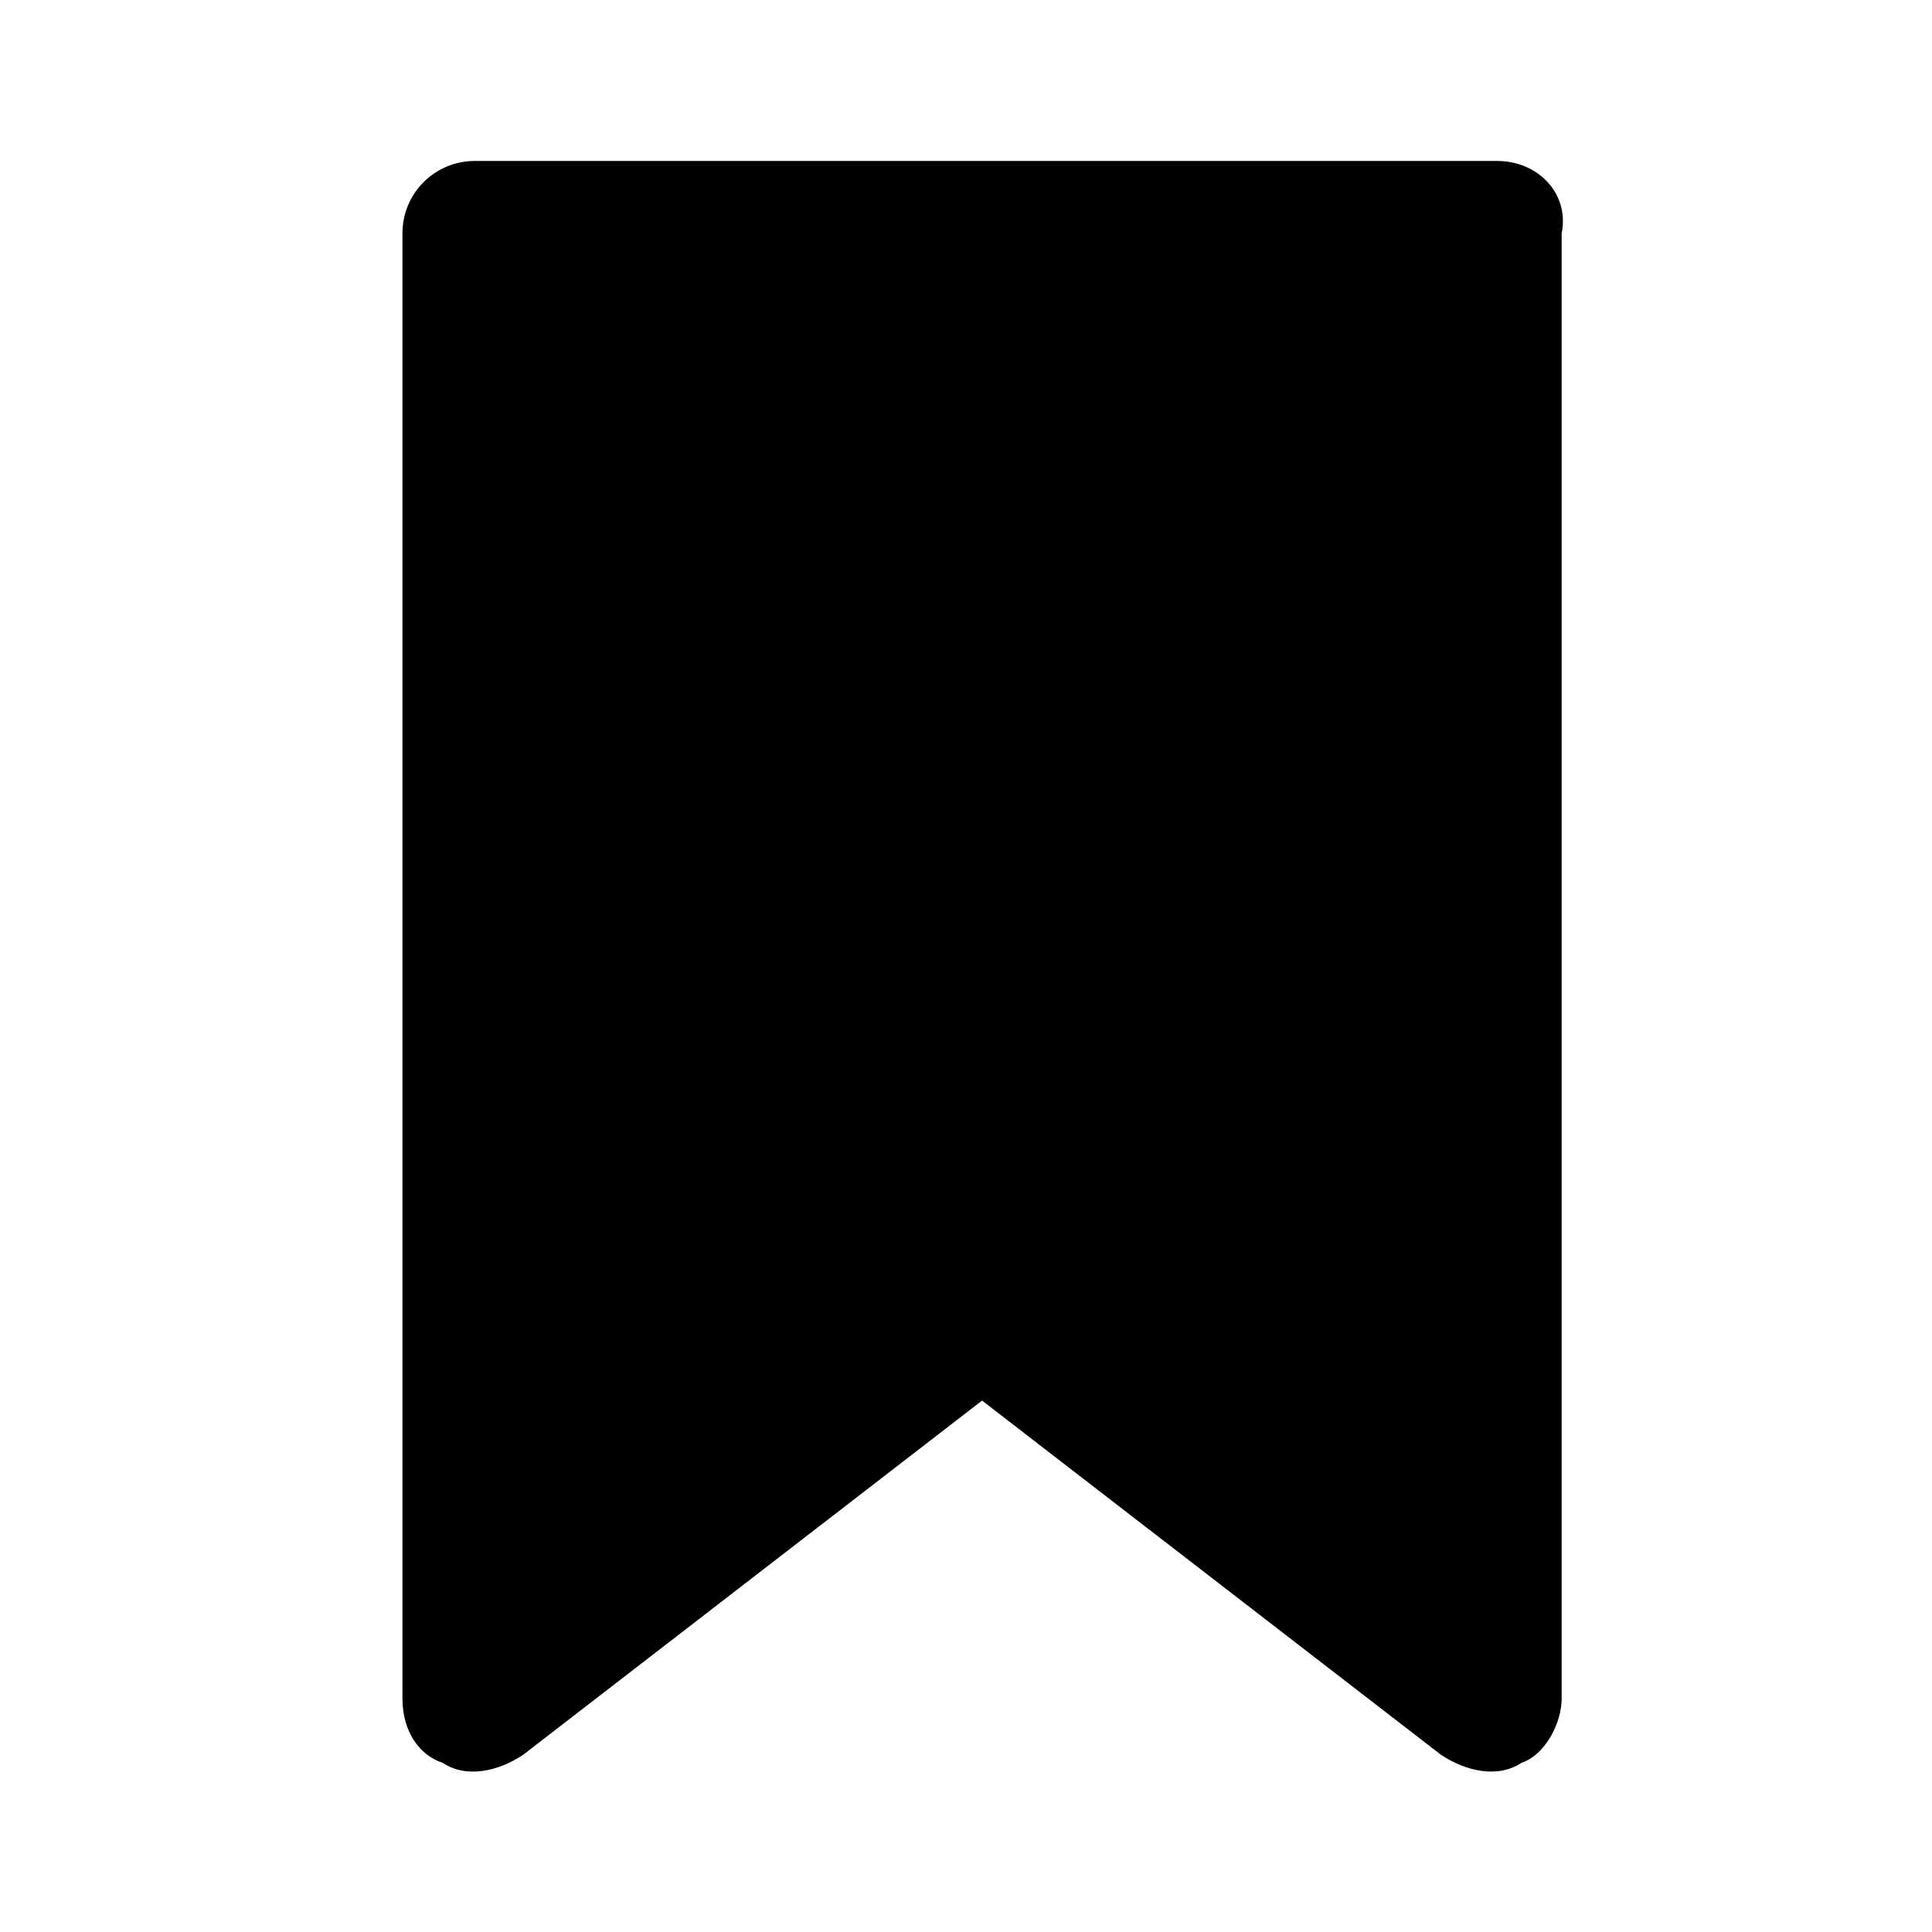 <!-- Generated by IcoMoon.io -->
<svg version="1.1" xmlns="http://www.w3.org/2000/svg" width="16" height="16" viewBox="0 0 16 16">
<title>save</title>
<path d="M12.4 1.333h-8.467c-0.333 0-0.6 0.267-0.6 0.6v12.133c0 0.267 0.133 0.467 0.333 0.533 0.2 0.133 0.467 0.067 0.667-0.067l3.8-2.933 3.8 2.933c0.2 0.133 0.467 0.2 0.667 0.067 0.2-0.067 0.333-0.333 0.333-0.533v-12.133c0.067-0.333-0.2-0.6-0.533-0.6z"></path>
</svg>
